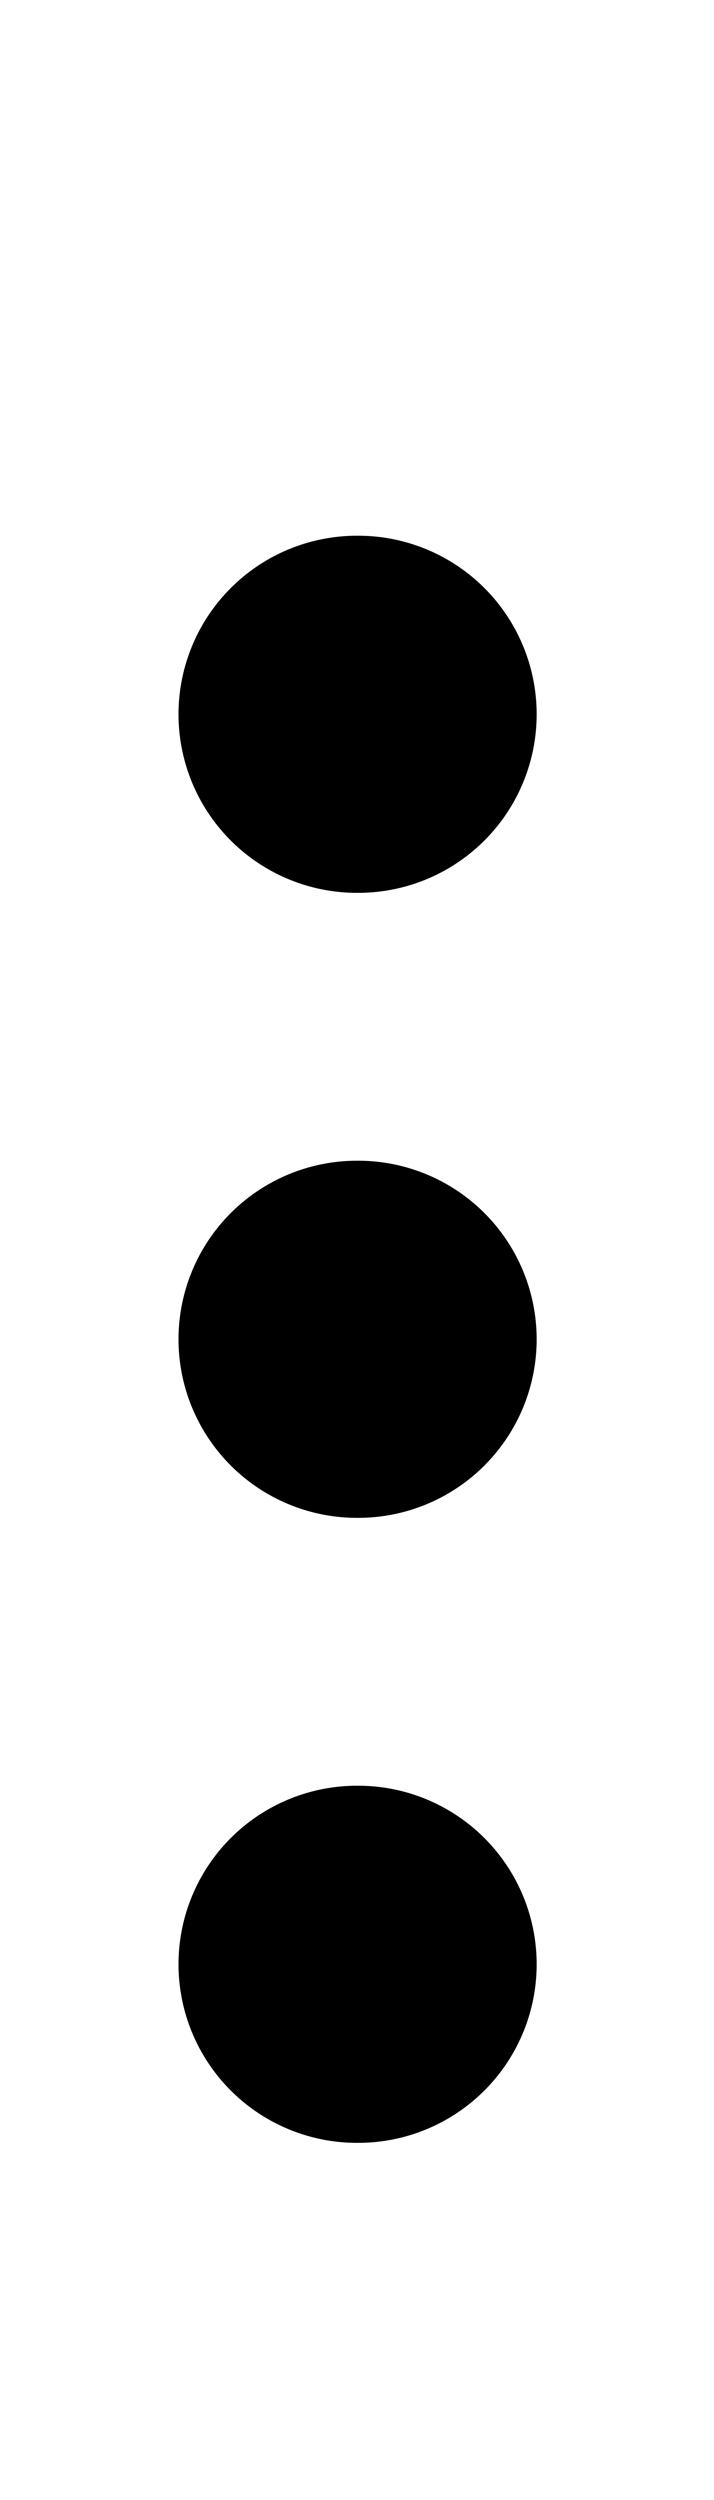 <svg width="8" height="28" viewBox="0 0 8 28" fill="none" xmlns="http://www.w3.org/2000/svg">
<path d="M4 15H4.013" stroke="black" stroke-width="4" stroke-linecap="round" stroke-linejoin="round"/>
<path d="M4 22H4.013" stroke="black" stroke-width="4" stroke-linecap="round" stroke-linejoin="round"/>
<path d="M4 8H4.013" stroke="black" stroke-width="4" stroke-linecap="round" stroke-linejoin="round"/>
</svg>
